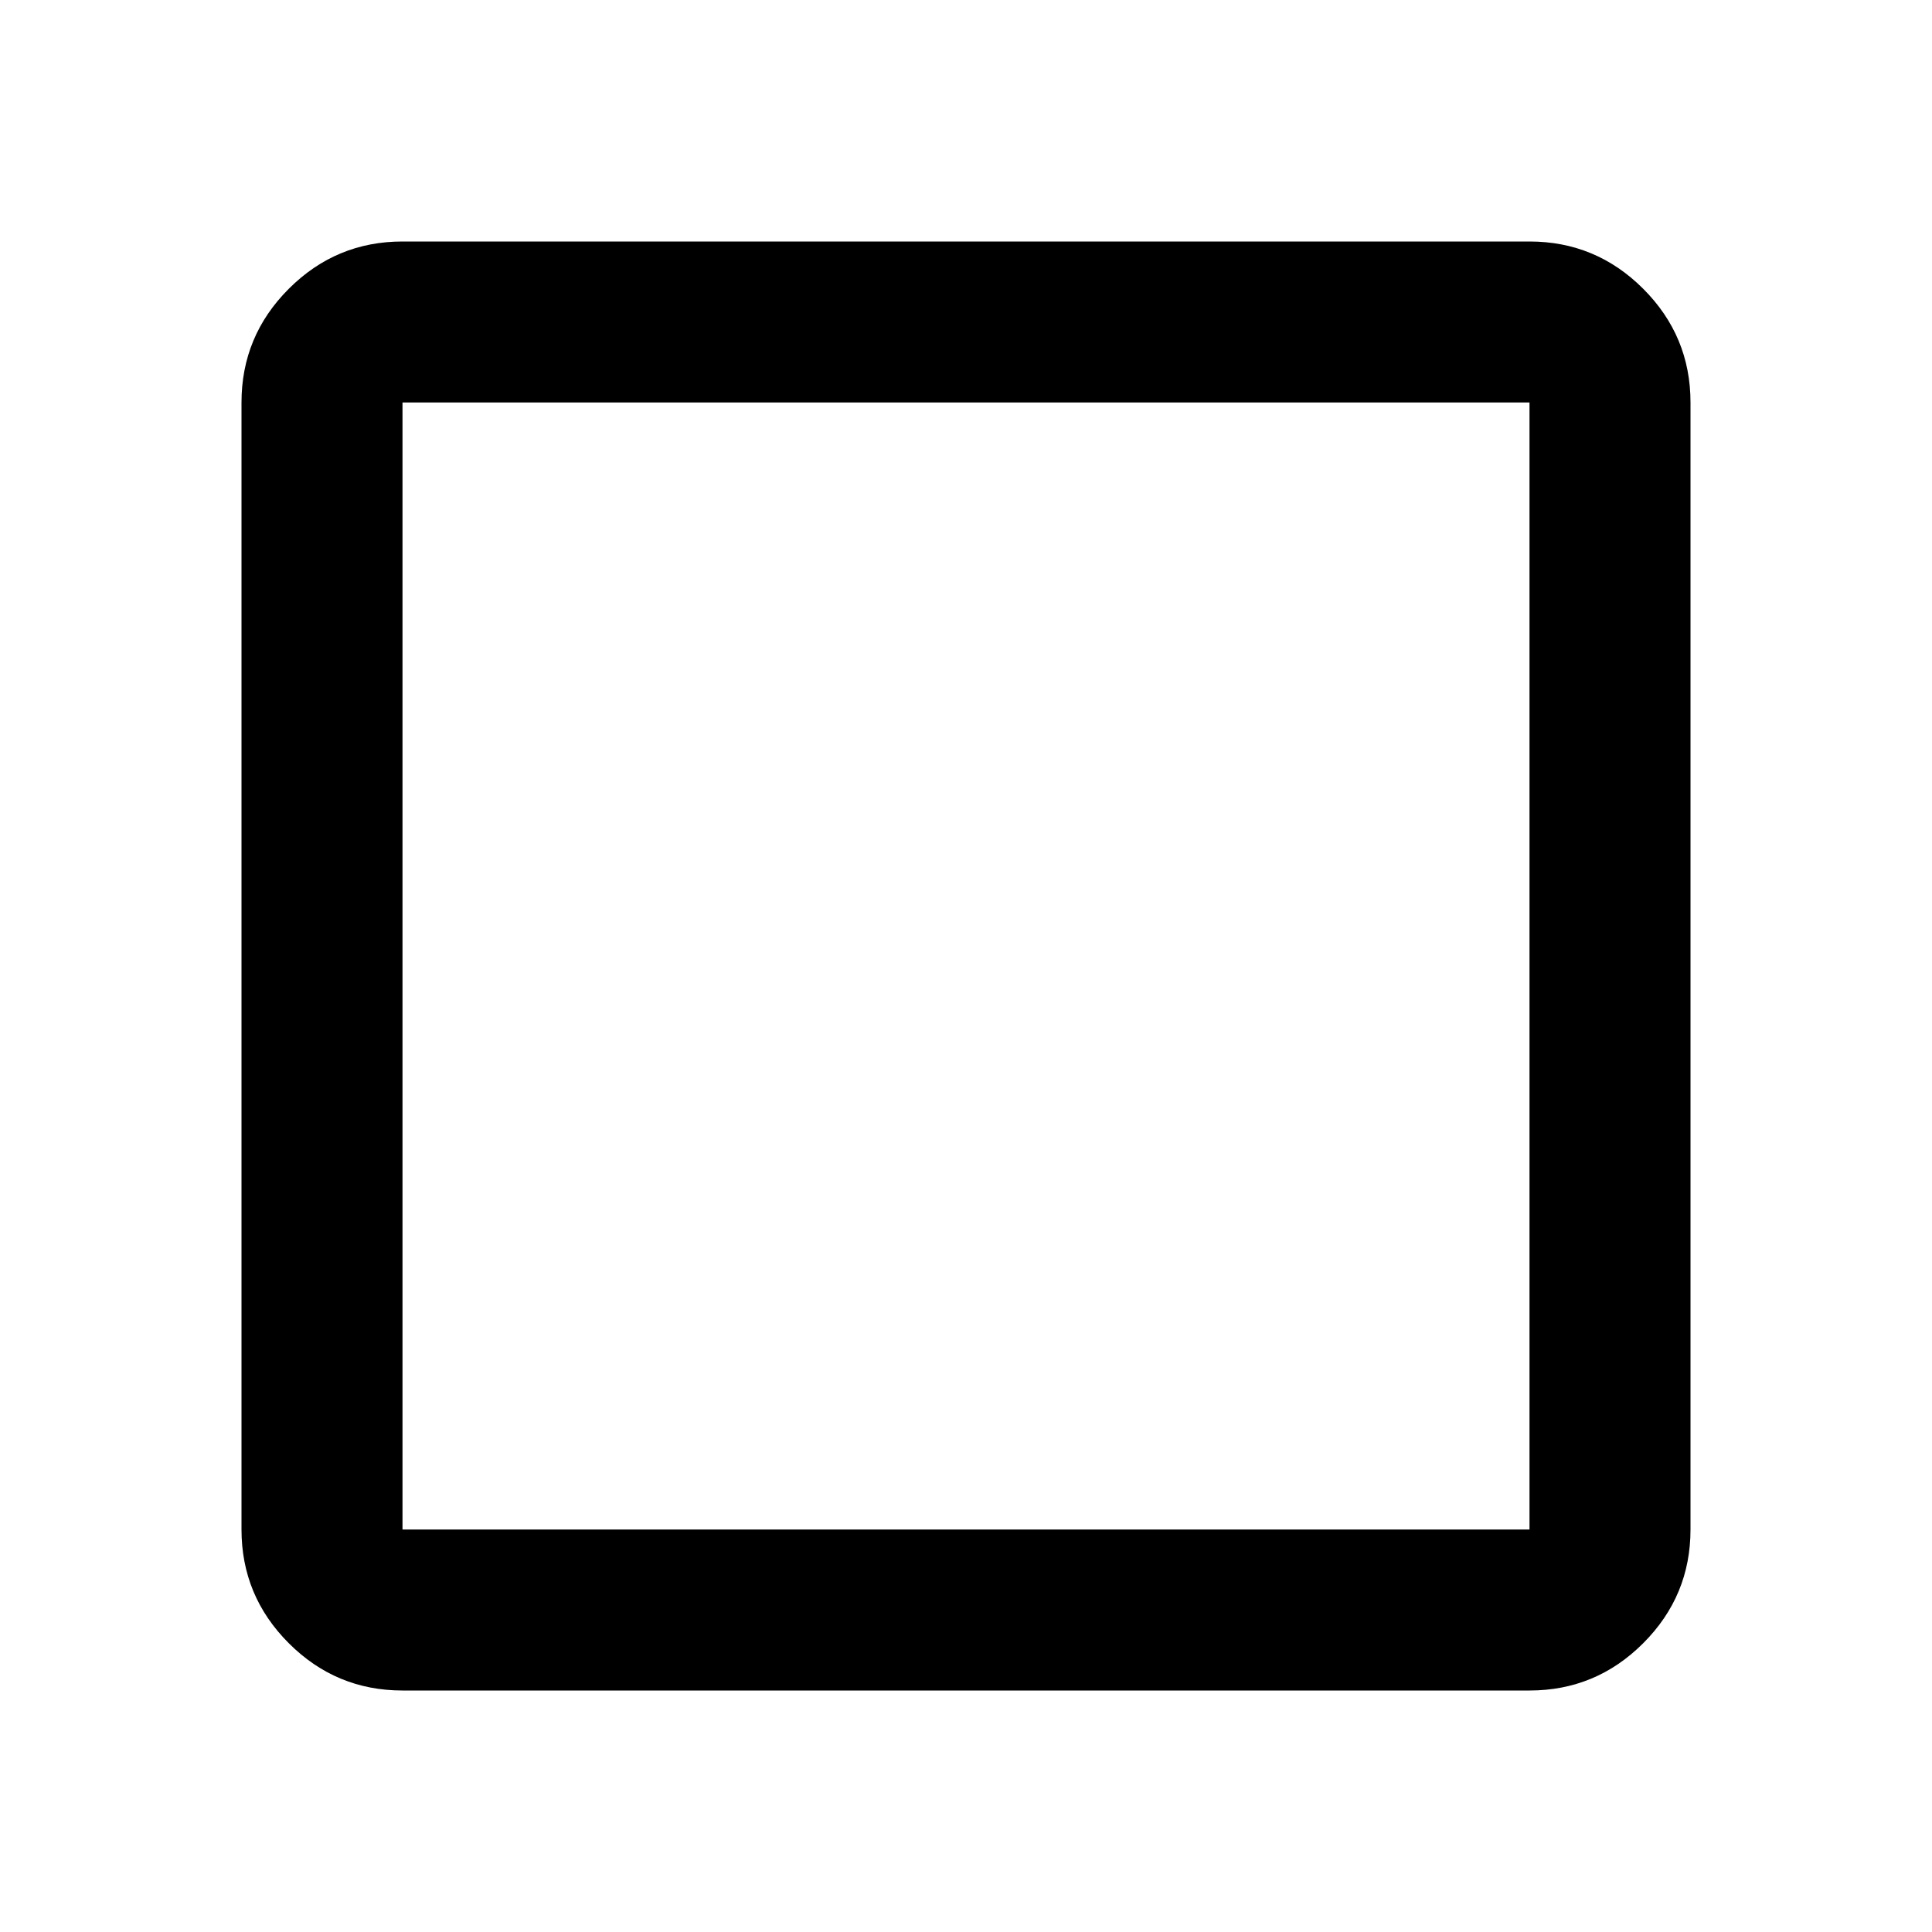 <svg width="21" height="21" viewBox="0 0 21 21" fill="none" xmlns="http://www.w3.org/2000/svg">
<path d="M4.375 18.375C3.894 18.375 3.482 18.204 3.139 17.861C2.796 17.518 2.625 17.106 2.625 16.625V4.375C2.625 3.894 2.796 3.482 3.139 3.139C3.482 2.796 3.894 2.625 4.375 2.625H16.625C17.106 2.625 17.518 2.796 17.861 3.139C18.204 3.482 18.375 3.894 18.375 4.375V16.625C18.375 17.106 18.204 17.518 17.861 17.861C17.518 18.204 17.106 18.375 16.625 18.375H4.375ZM4.375 16.625H16.625V4.375H4.375V16.625Z" fill="color"/>
</svg>
